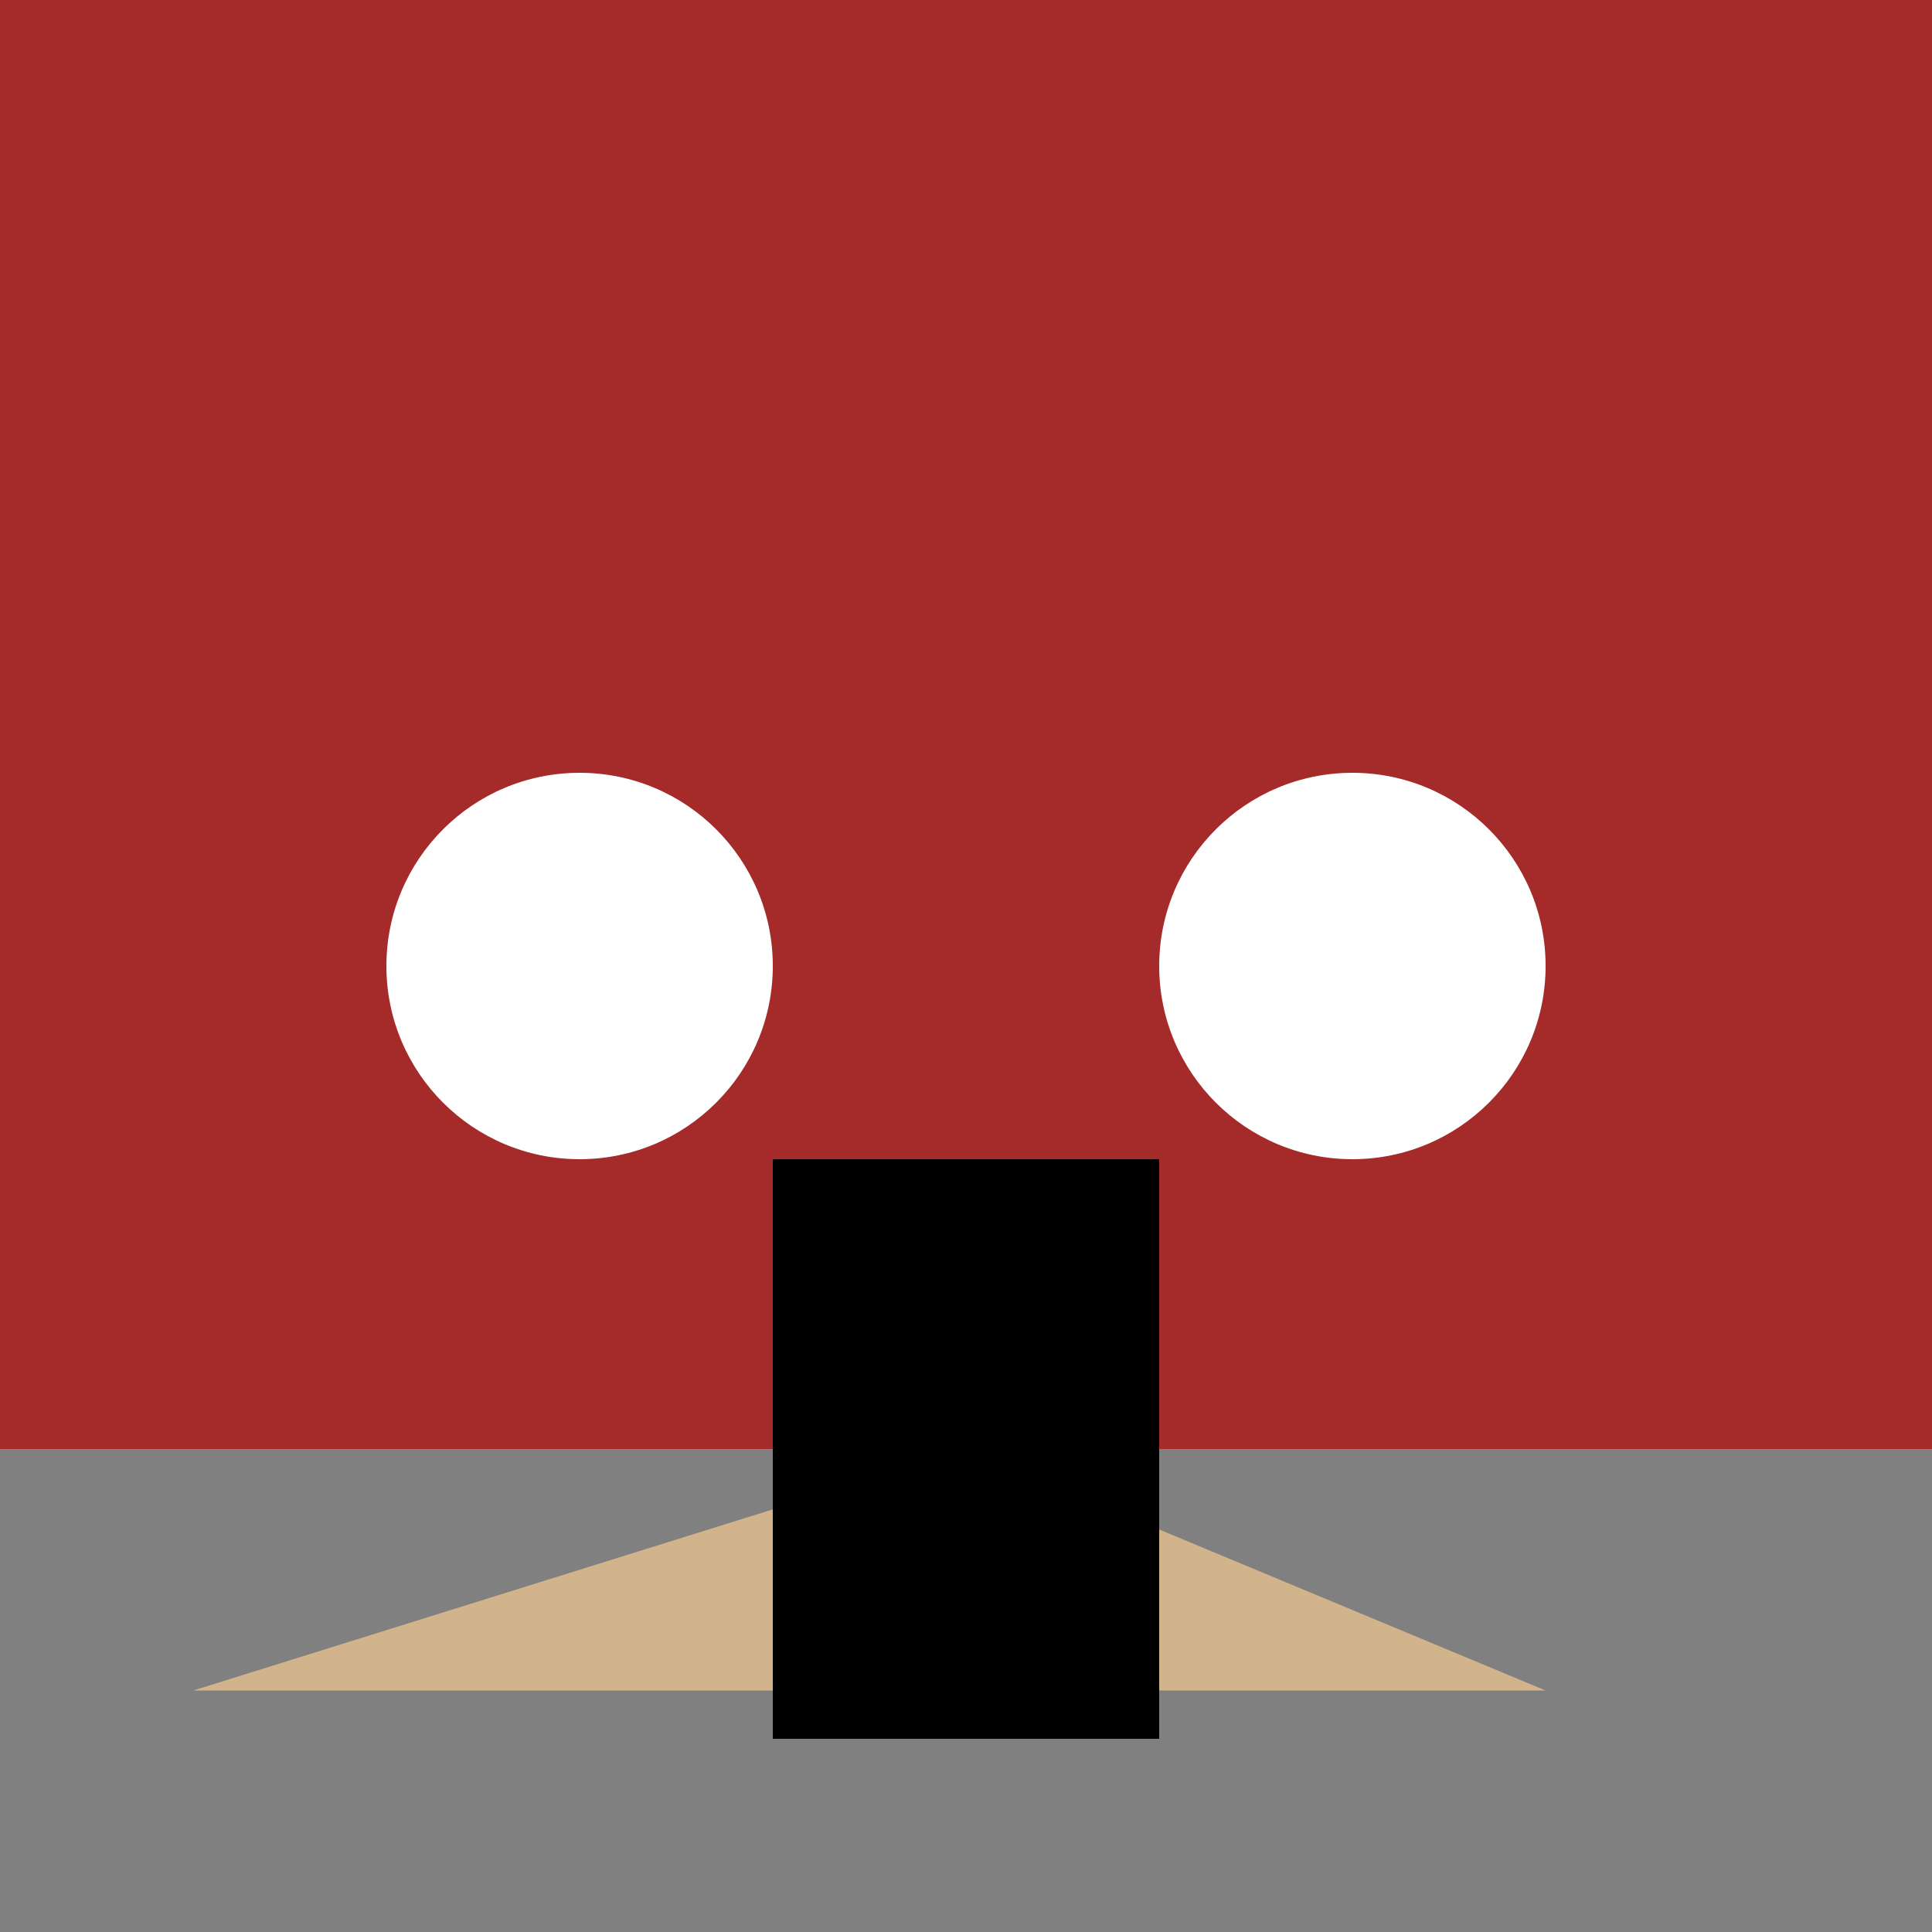 <svg width="100" height="100">
  <rect width="100%" height="100%" fill="#808080" stroke="none"/>
  <rect width="100" height="75" fill="brown" />
  <path d="M50 75 L10 87.5 L80 87.5 Z" fill="tan" />
  <rect width="20" height="30" transform="translate(40 60)" fill="black" />
  <circle cx="30" cy="50" r="10" fill="white" />
  <circle cx="70" cy="50" r="10" fill="white" />
</svg>
